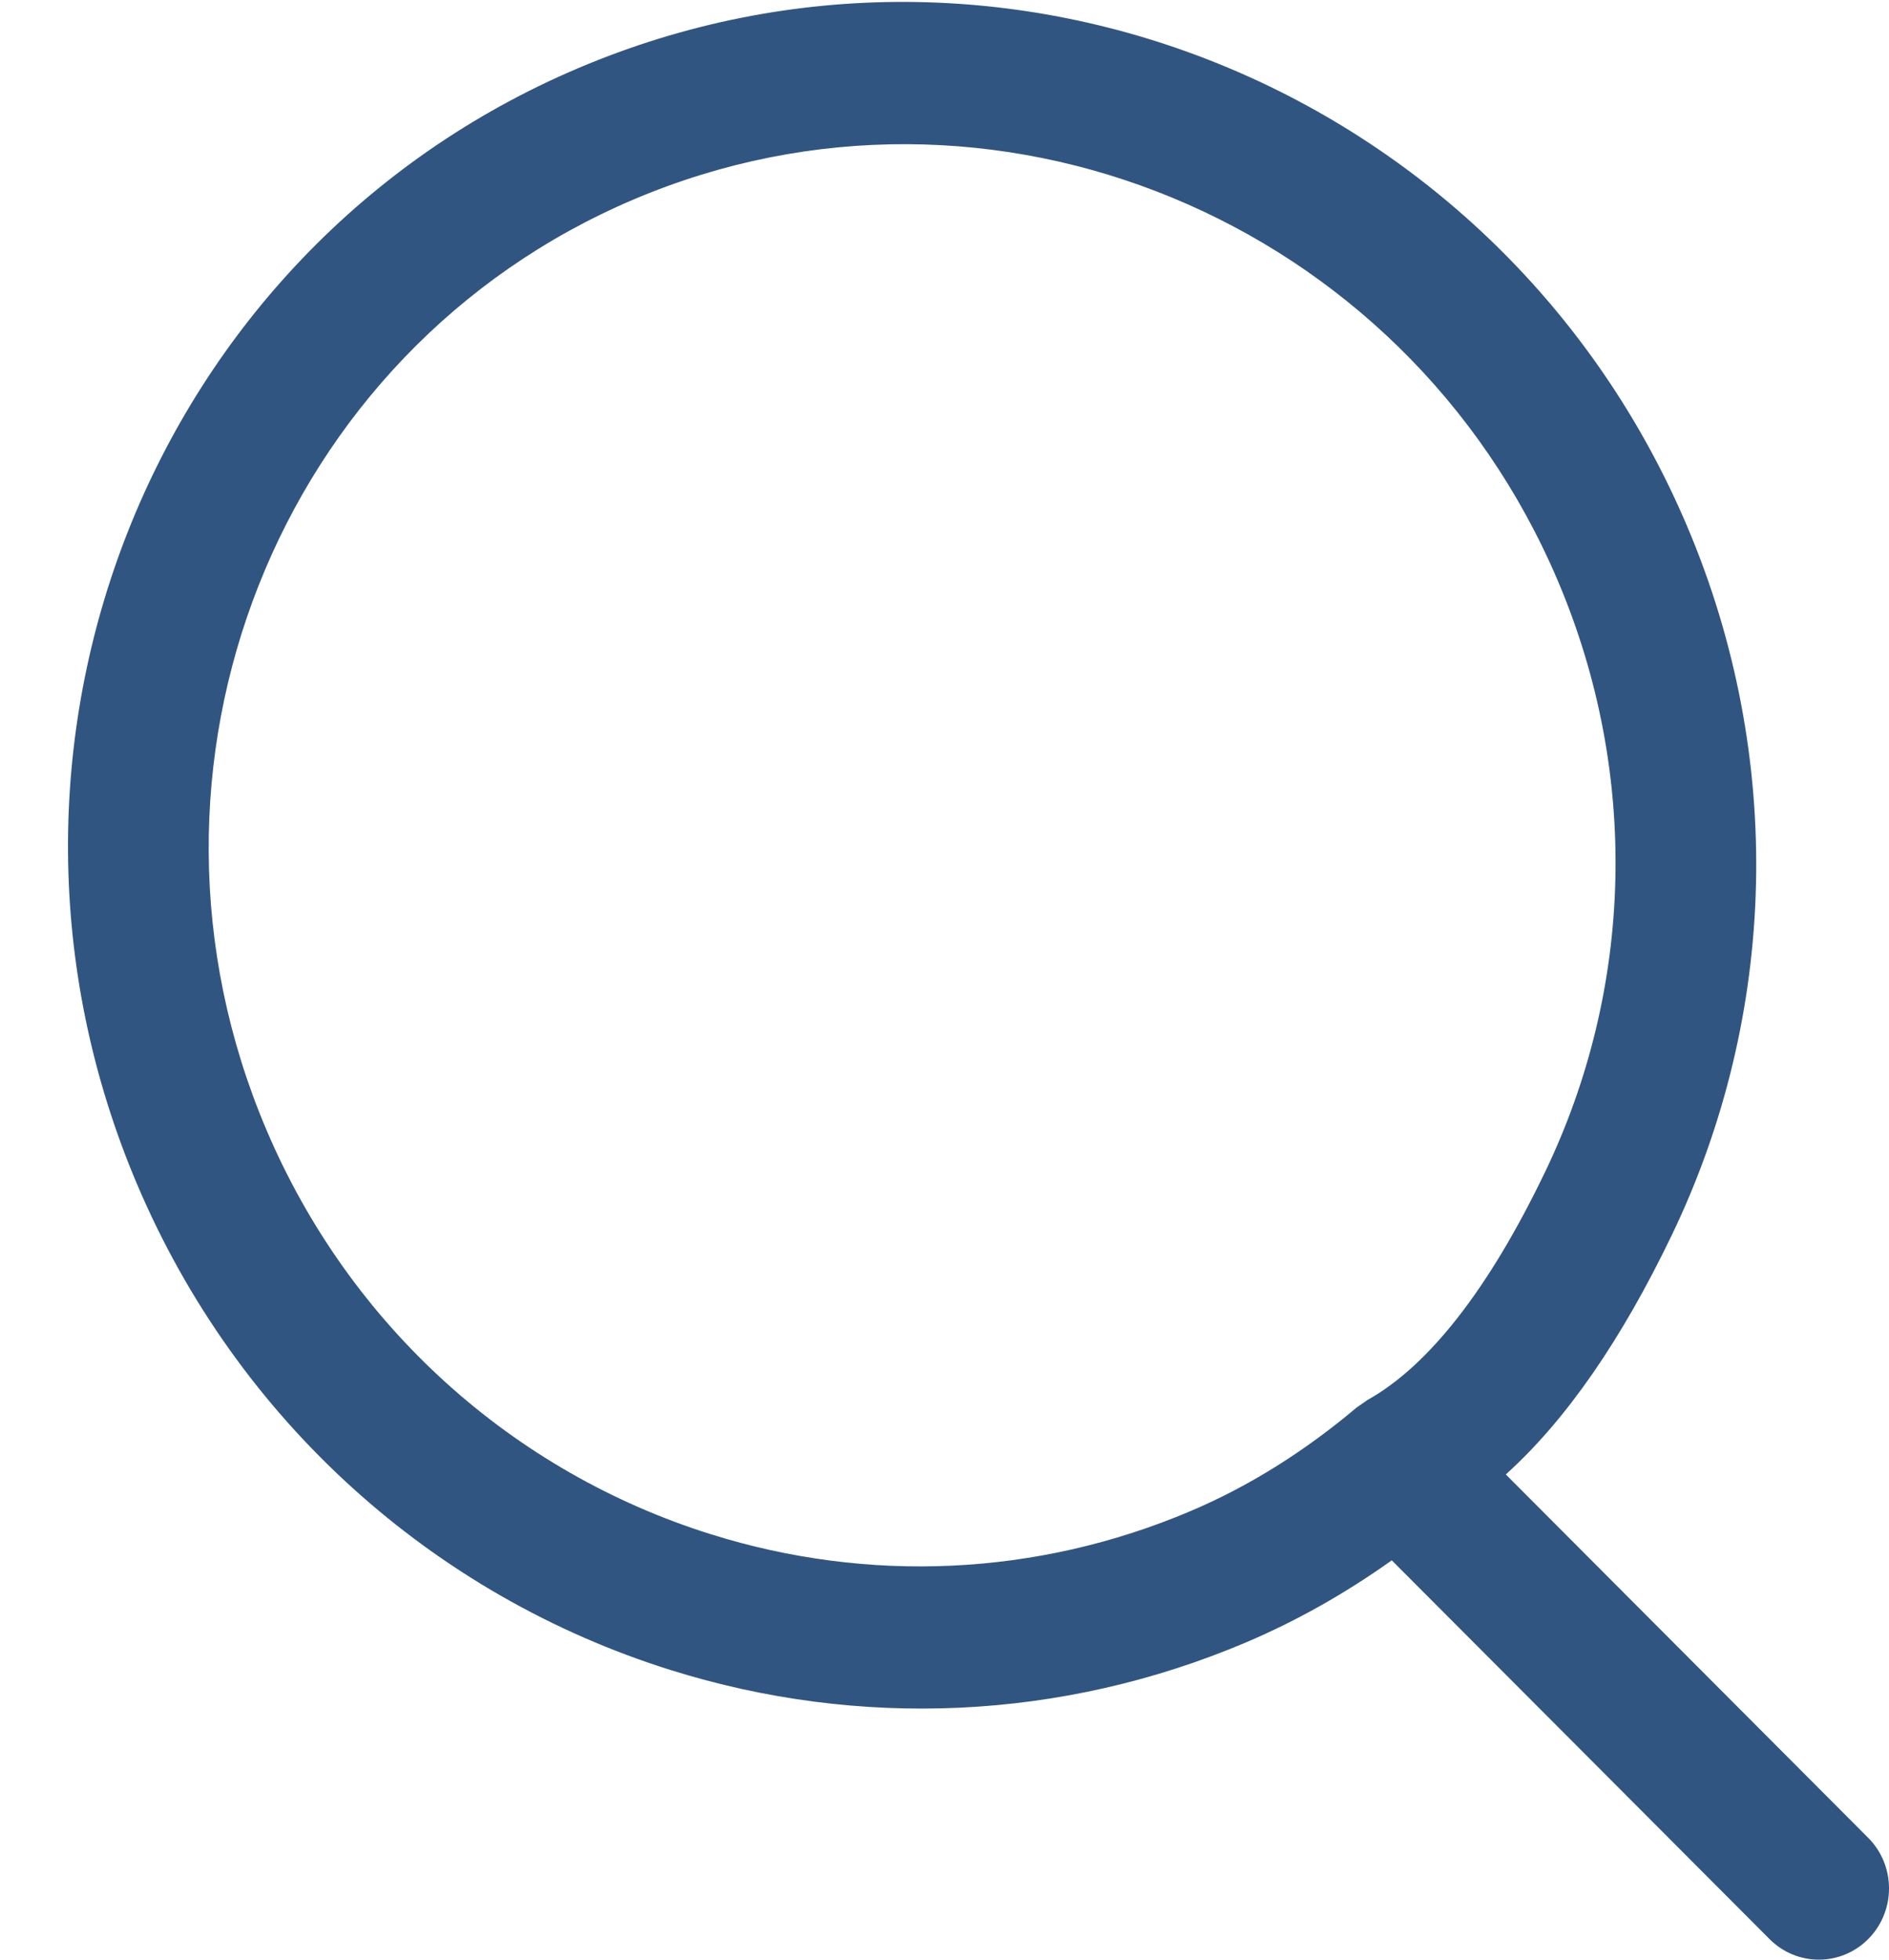 <svg width="27" height="28" viewBox="0 0 27 28" fill="none" xmlns="http://www.w3.org/2000/svg">
<path id="icons/search" fill-rule="evenodd" clip-rule="evenodd" d="M17.811 23.466C15.175 24.584 12.281 24.705 9.587 23.862C6.19 22.798 3.391 20.293 1.96 16.922C-0.677 10.711 2.146 3.571 8.264 0.974C14.381 -1.623 21.478 1.307 24.114 7.518C25.517 10.822 25.409 14.496 23.898 17.642C23.18 19.136 22.394 20.28 21.523 21.067L26.702 26.258C27.096 26.652 27.1 27.297 26.711 27.697C26.322 28.097 25.687 28.101 25.293 27.706L19.893 22.294C19.227 22.768 18.533 23.159 17.811 23.466ZM19.394 20.108L19.548 20.002C20.41 19.519 21.271 18.439 22.087 16.739C23.347 14.116 23.438 11.057 22.268 8.302C20.071 3.126 14.157 0.685 9.059 2.849C3.961 5.013 1.609 10.963 3.806 16.138C4.999 18.949 7.33 21.035 10.163 21.922C12.408 22.625 14.817 22.524 17.015 21.591C17.846 21.239 18.638 20.745 19.394 20.108Z" fill="#315581"/>
</svg>
